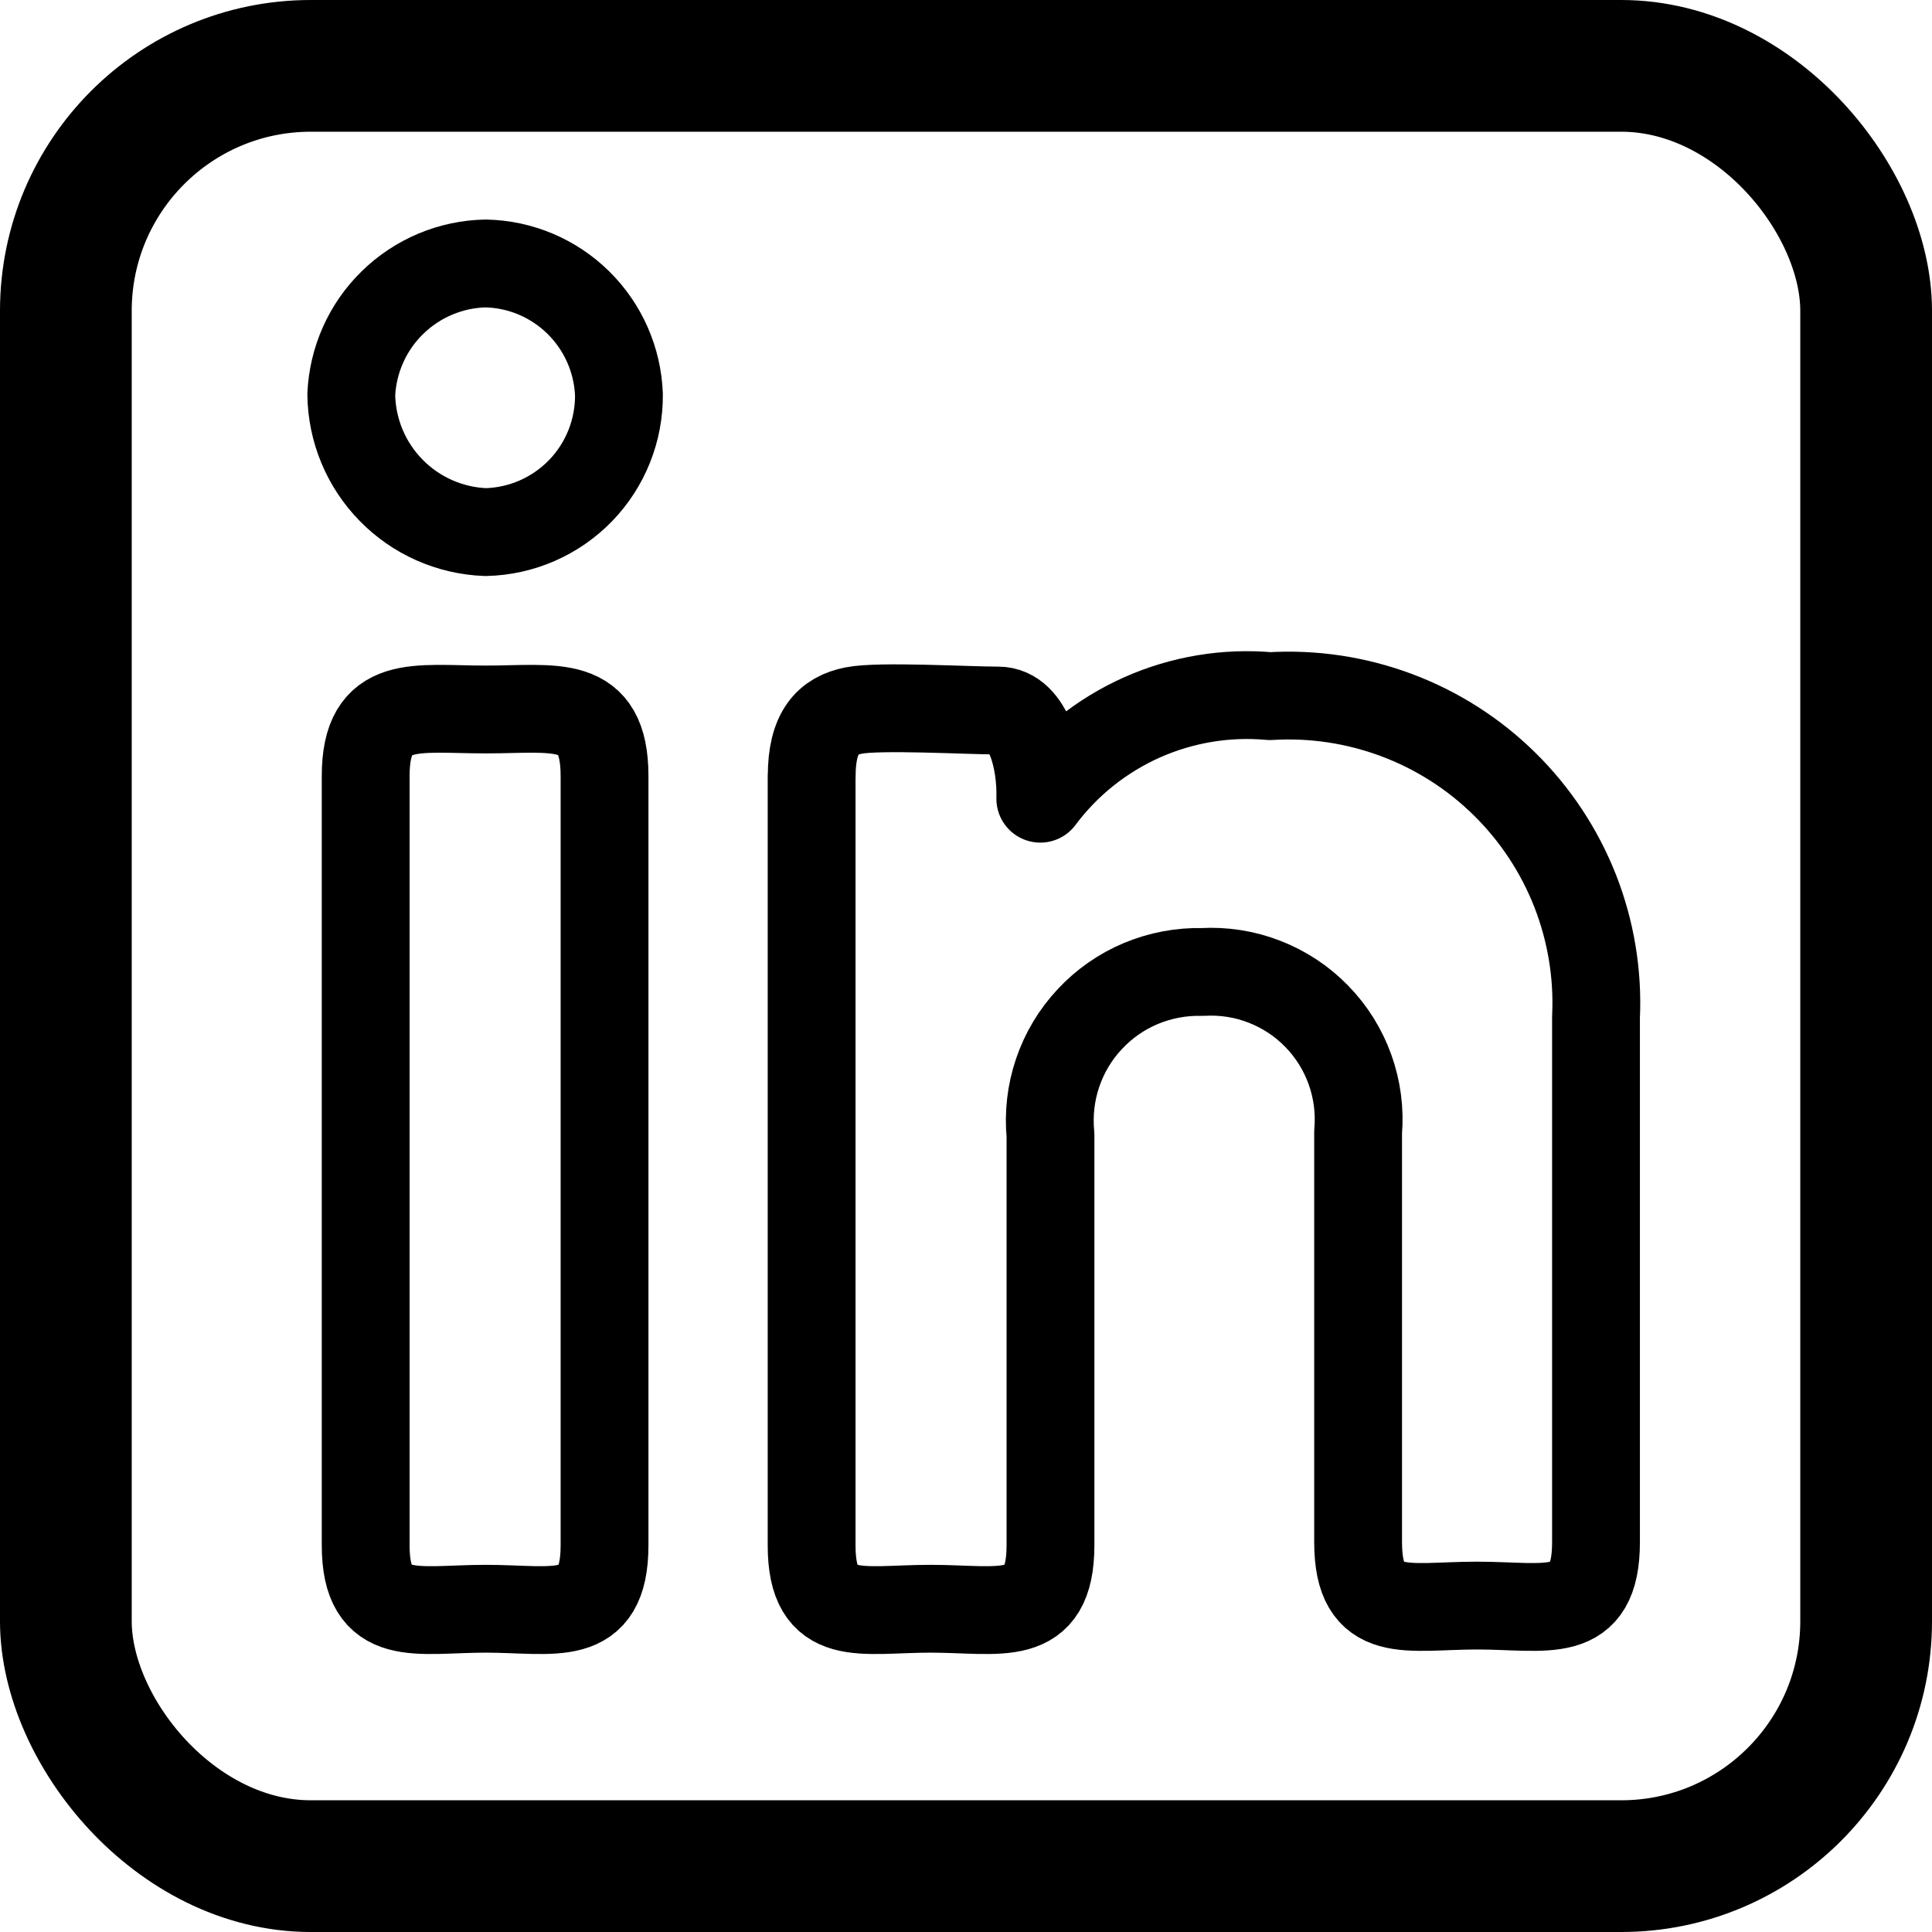 <svg width="22" height="22" viewBox="0 0 22 22" fill="none" xmlns="http://www.w3.org/2000/svg">
<rect x="0.75" y="0.75" width="20.5" height="20.5" rx="2.789" stroke="black" stroke-width="1.5"/>
<path d="M7.048 4.494C7.051 4.902 6.894 5.295 6.61 5.588C6.326 5.88 5.938 6.05 5.53 6.059C5.123 6.044 4.737 5.873 4.453 5.582C4.168 5.291 4.006 4.902 4 4.494C4.018 4.098 4.185 3.722 4.47 3.445C4.754 3.167 5.133 3.008 5.53 3C5.926 3.008 6.304 3.168 6.586 3.446C6.868 3.724 7.033 4.099 7.048 4.494ZM4.164 8.838C4.164 7.939 4.736 8.079 5.53 8.079C6.324 8.079 6.884 7.939 6.884 8.838V17.595C6.884 18.505 6.312 18.319 5.53 18.319C4.748 18.319 4.164 18.505 4.164 17.595V8.838ZM9.243 8.839C9.243 8.336 9.429 8.149 9.721 8.091C10.012 8.033 11.017 8.091 11.367 8.091C11.718 8.091 11.858 8.663 11.846 9.095C12.146 8.693 12.544 8.375 13.002 8.17C13.46 7.966 13.962 7.882 14.461 7.927C14.952 7.897 15.443 7.971 15.903 8.143C16.363 8.315 16.782 8.582 17.132 8.927C17.482 9.271 17.756 9.686 17.936 10.143C18.115 10.6 18.197 11.09 18.174 11.581V17.559C18.174 18.47 17.614 18.283 16.819 18.283C16.025 18.283 15.465 18.47 15.465 17.559V12.889C15.486 12.649 15.454 12.407 15.373 12.18C15.292 11.953 15.163 11.746 14.994 11.573C14.826 11.4 14.623 11.266 14.398 11.179C14.173 11.091 13.932 11.054 13.691 11.068C13.451 11.062 13.213 11.107 12.992 11.199C12.77 11.292 12.571 11.431 12.408 11.607C12.244 11.782 12.12 11.99 12.043 12.218C11.966 12.445 11.939 12.686 11.962 12.925V17.595C11.962 18.505 11.39 18.319 10.596 18.319C9.802 18.319 9.242 18.505 9.242 17.595V8.838L9.243 8.839Z" stroke="black" stroke-linecap="round" stroke-linejoin="round"/>
</svg>
